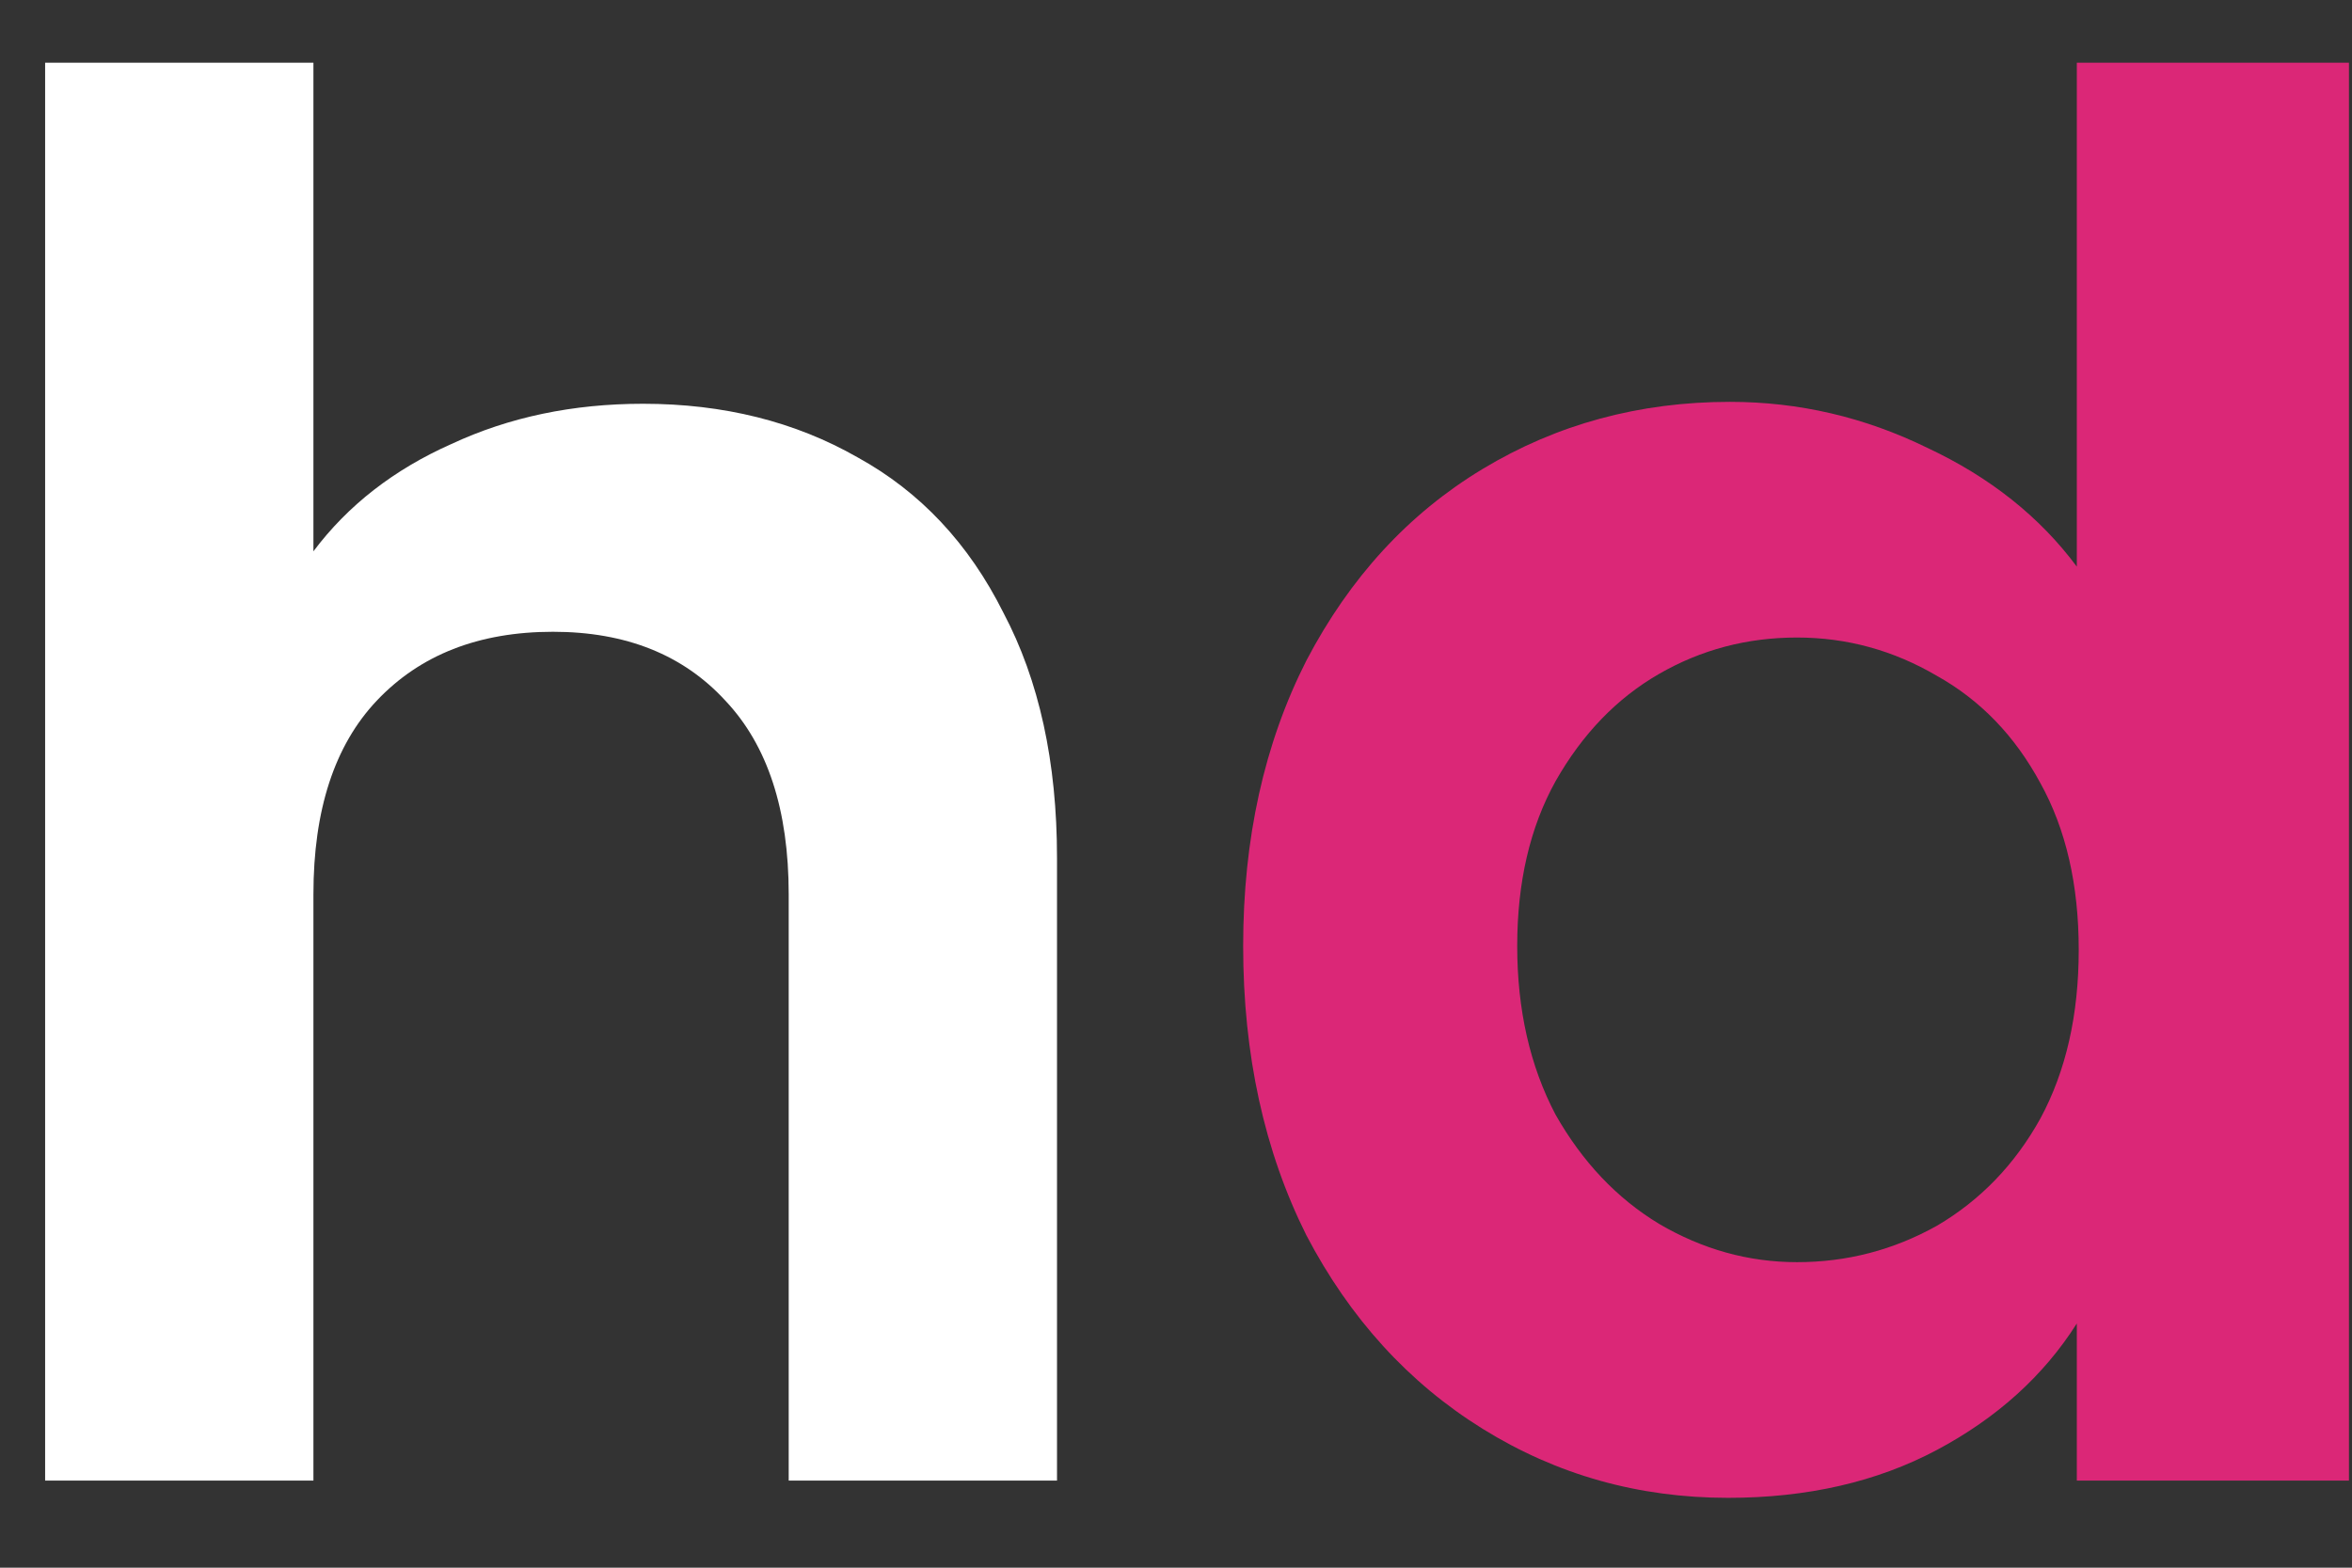<svg width="27" height="18" viewBox="0 0 27 18" fill="none" xmlns="http://www.w3.org/2000/svg">
<rect x="0" y="0" width="27" height="18" fill="#333333" stroke="none"/>
<path d="M7.382 4.636C8.306 4.636 9.127 4.841 9.846 5.252C10.565 5.648 11.122 6.242 11.518 7.034C11.929 7.811 12.134 8.75 12.134 9.85V17H9.054V10.268C9.054 9.3 8.812 8.559 8.328 8.046C7.844 7.518 7.184 7.254 6.348 7.254C5.497 7.254 4.823 7.518 4.324 8.046C3.84 8.559 3.598 9.3 3.598 10.268V17H0.518V0.72H3.598V6.33C3.994 5.802 4.522 5.391 5.182 5.098C5.842 4.79 6.575 4.636 7.382 4.636Z" fill="white"/>
<path d="M14.271 10.862C14.271 9.63 14.513 8.537 14.997 7.584C15.496 6.631 16.17 5.897 17.021 5.384C17.872 4.871 18.818 4.614 19.859 4.614C20.651 4.614 21.406 4.79 22.125 5.142C22.844 5.479 23.416 5.934 23.841 6.506V0.72H26.965V17H23.841V15.196C23.46 15.797 22.924 16.281 22.235 16.648C21.546 17.015 20.746 17.198 19.837 17.198C18.81 17.198 17.872 16.934 17.021 16.406C16.17 15.878 15.496 15.137 14.997 14.184C14.513 13.216 14.271 12.109 14.271 10.862ZM23.863 10.906C23.863 10.158 23.716 9.52 23.423 8.992C23.13 8.449 22.734 8.039 22.235 7.76C21.736 7.467 21.201 7.32 20.629 7.32C20.057 7.32 19.529 7.459 19.045 7.738C18.561 8.017 18.165 8.427 17.857 8.97C17.564 9.498 17.417 10.129 17.417 10.862C17.417 11.595 17.564 12.241 17.857 12.798C18.165 13.341 18.561 13.759 19.045 14.052C19.544 14.345 20.072 14.492 20.629 14.492C21.201 14.492 21.736 14.353 22.235 14.074C22.734 13.781 23.13 13.37 23.423 12.842C23.716 12.299 23.863 11.654 23.863 10.906Z" fill="#DB2777"/>
</svg>
